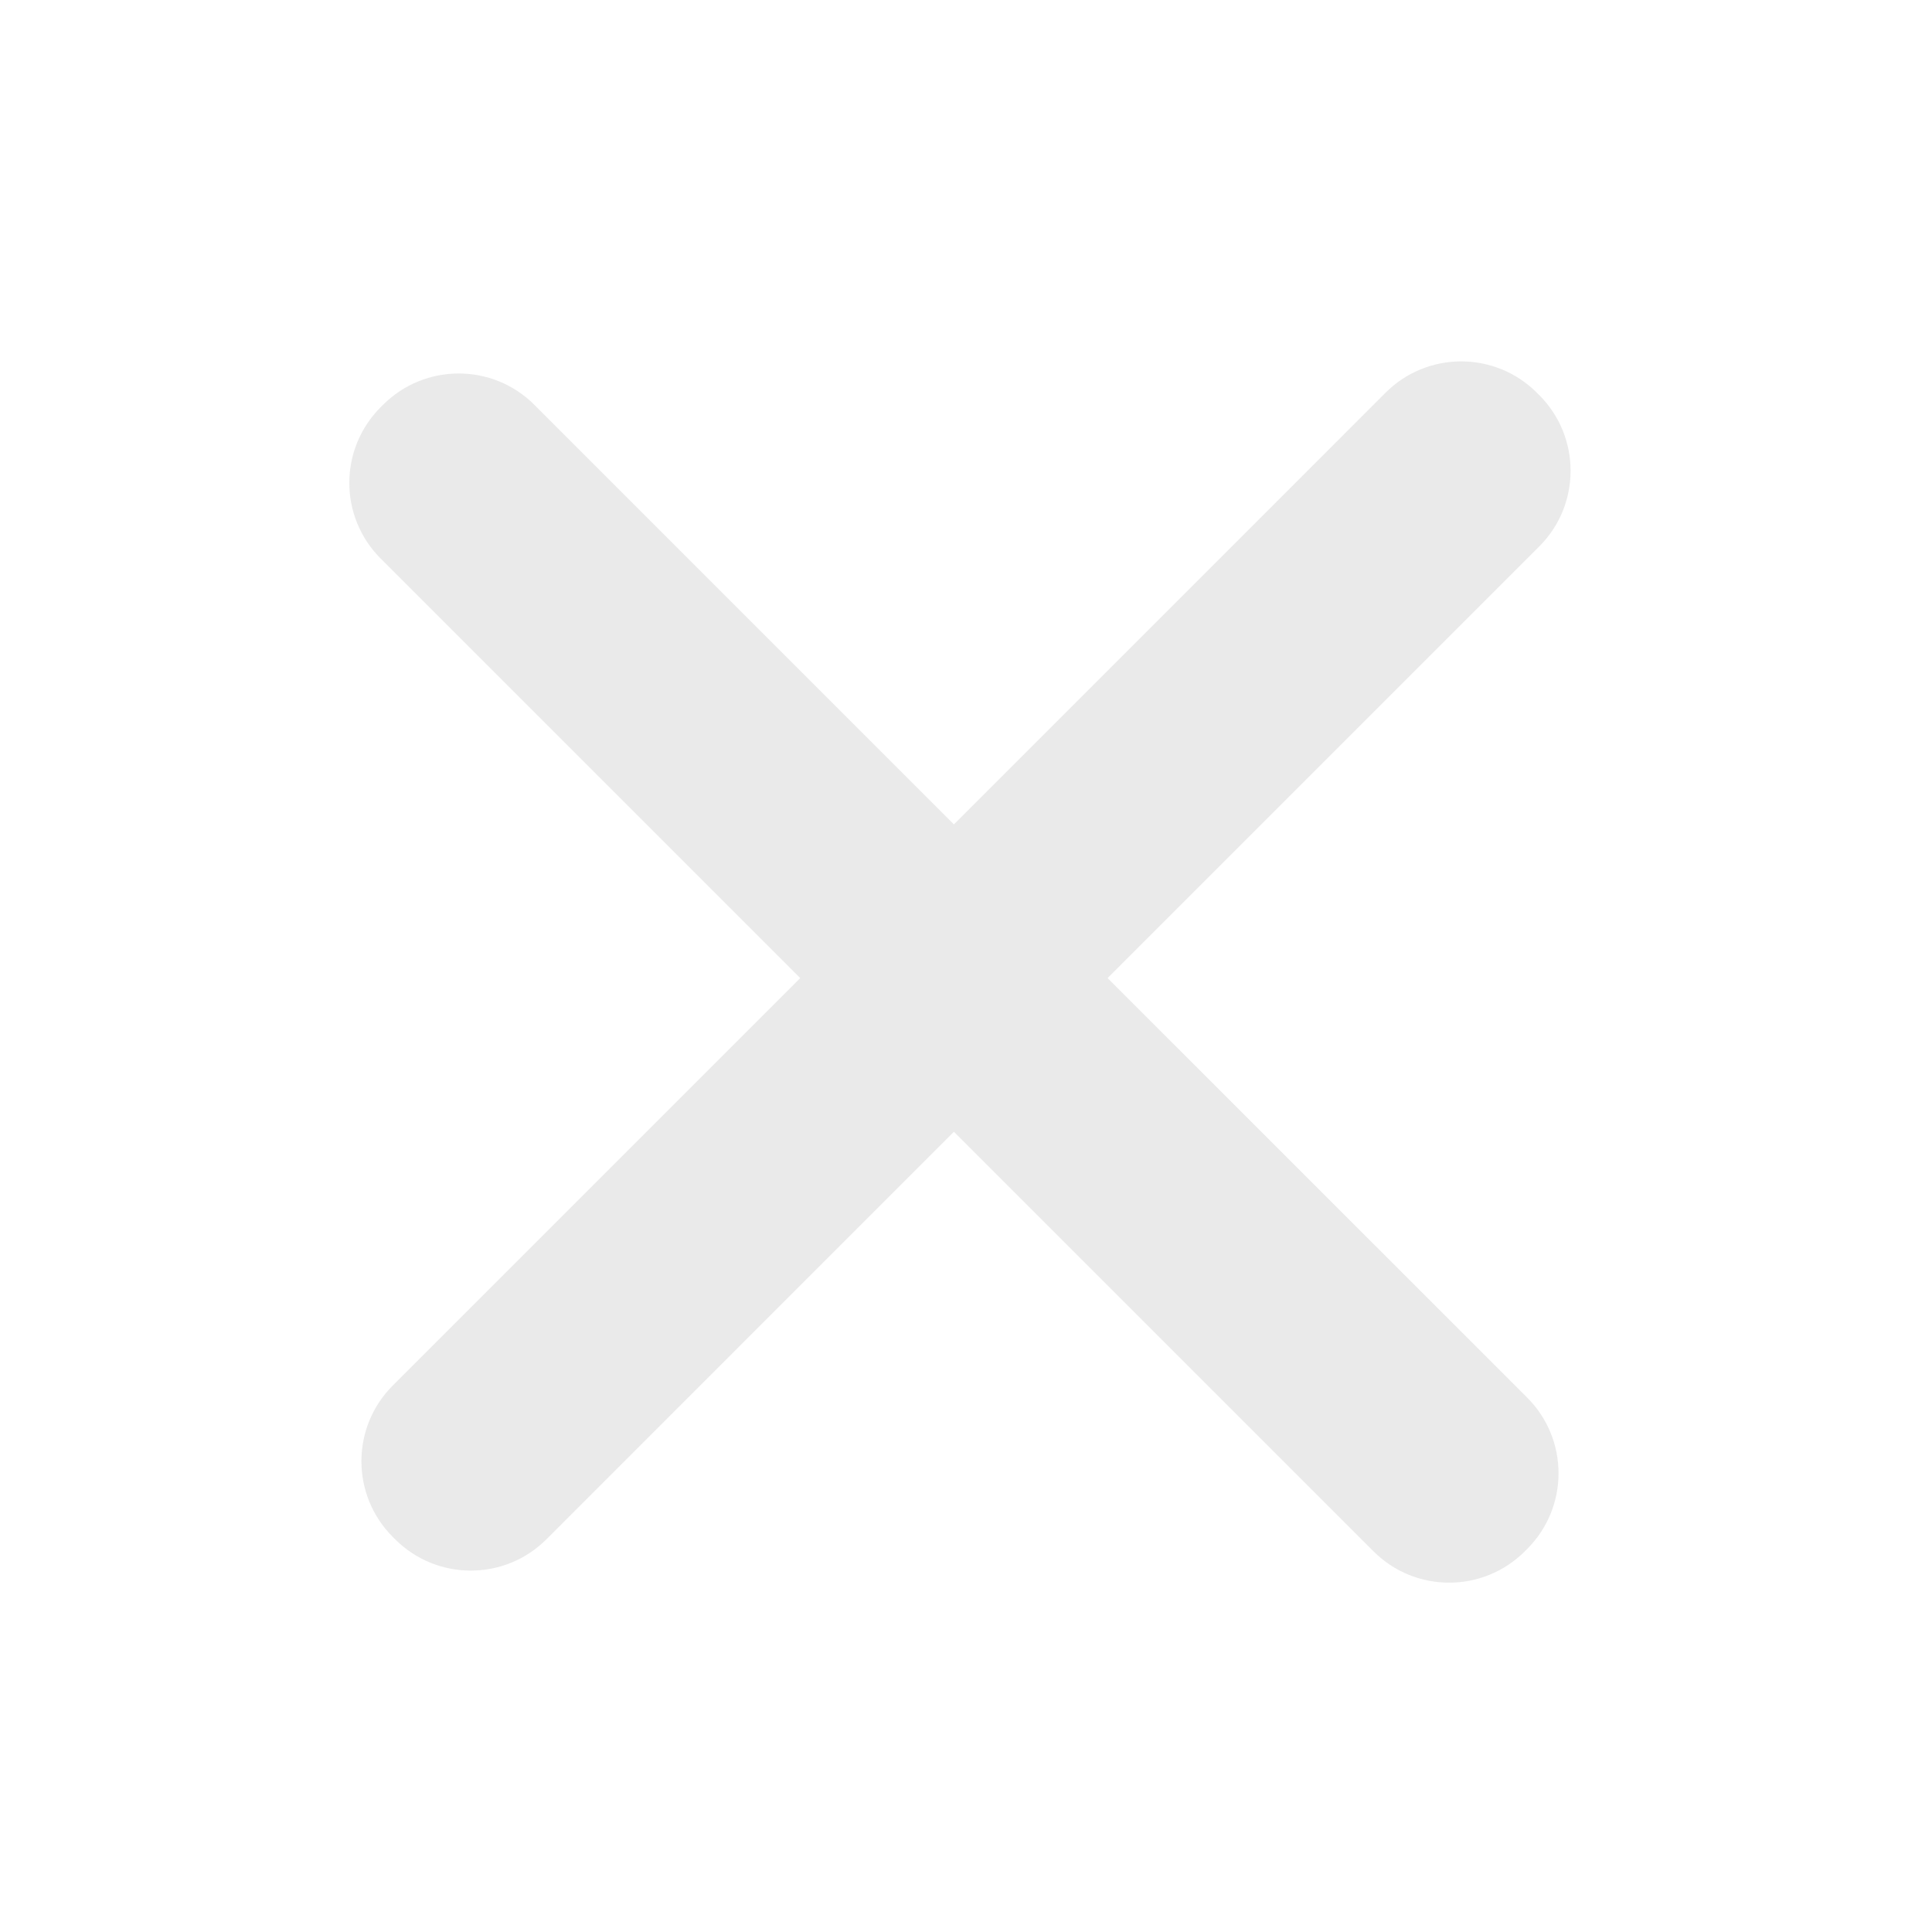 <?xml version="1.0" encoding="utf-8"?>
<!-- Generator: Adobe Illustrator 16.0.4, SVG Export Plug-In . SVG Version: 6.00 Build 0)  -->
<!DOCTYPE svg PUBLIC "-//W3C//DTD SVG 1.1//EN" "http://www.w3.org/Graphics/SVG/1.1/DTD/svg11.dtd">
<svg version="1.1" id="Layer_1" xmlns="http://www.w3.org/2000/svg" xmlns:xlink="http://www.w3.org/1999/xlink" x="0px" y="0px"
	 width="80px" height="80px" viewBox="0 0 80 80" enable-background="new 0 0 80 80" xml:space="preserve">
<path opacity="0.1" fill="#282828" d="M45.864,40.5l17.873-17.873c1.73-1.73,1.73-4.536,0-6.266l-0.099-0.099
	c-1.73-1.73-4.535-1.73-6.266,0L39.5,34.136L22.127,16.763c-1.73-1.73-4.536-1.73-6.266,0l-0.099,0.099
	c-1.73,1.73-1.73,4.535,0,6.266L33.136,40.5L16.263,57.373c-1.73,1.73-1.73,4.535,0,6.266l0.099,0.099
	c1.73,1.73,4.535,1.729,6.266,0L39.5,46.864l17.373,17.373c1.73,1.73,4.535,1.73,6.266,0l0.099-0.099c1.73-1.73,1.73-4.535,0-6.266
	L45.864,40.5z"/>
</svg>
